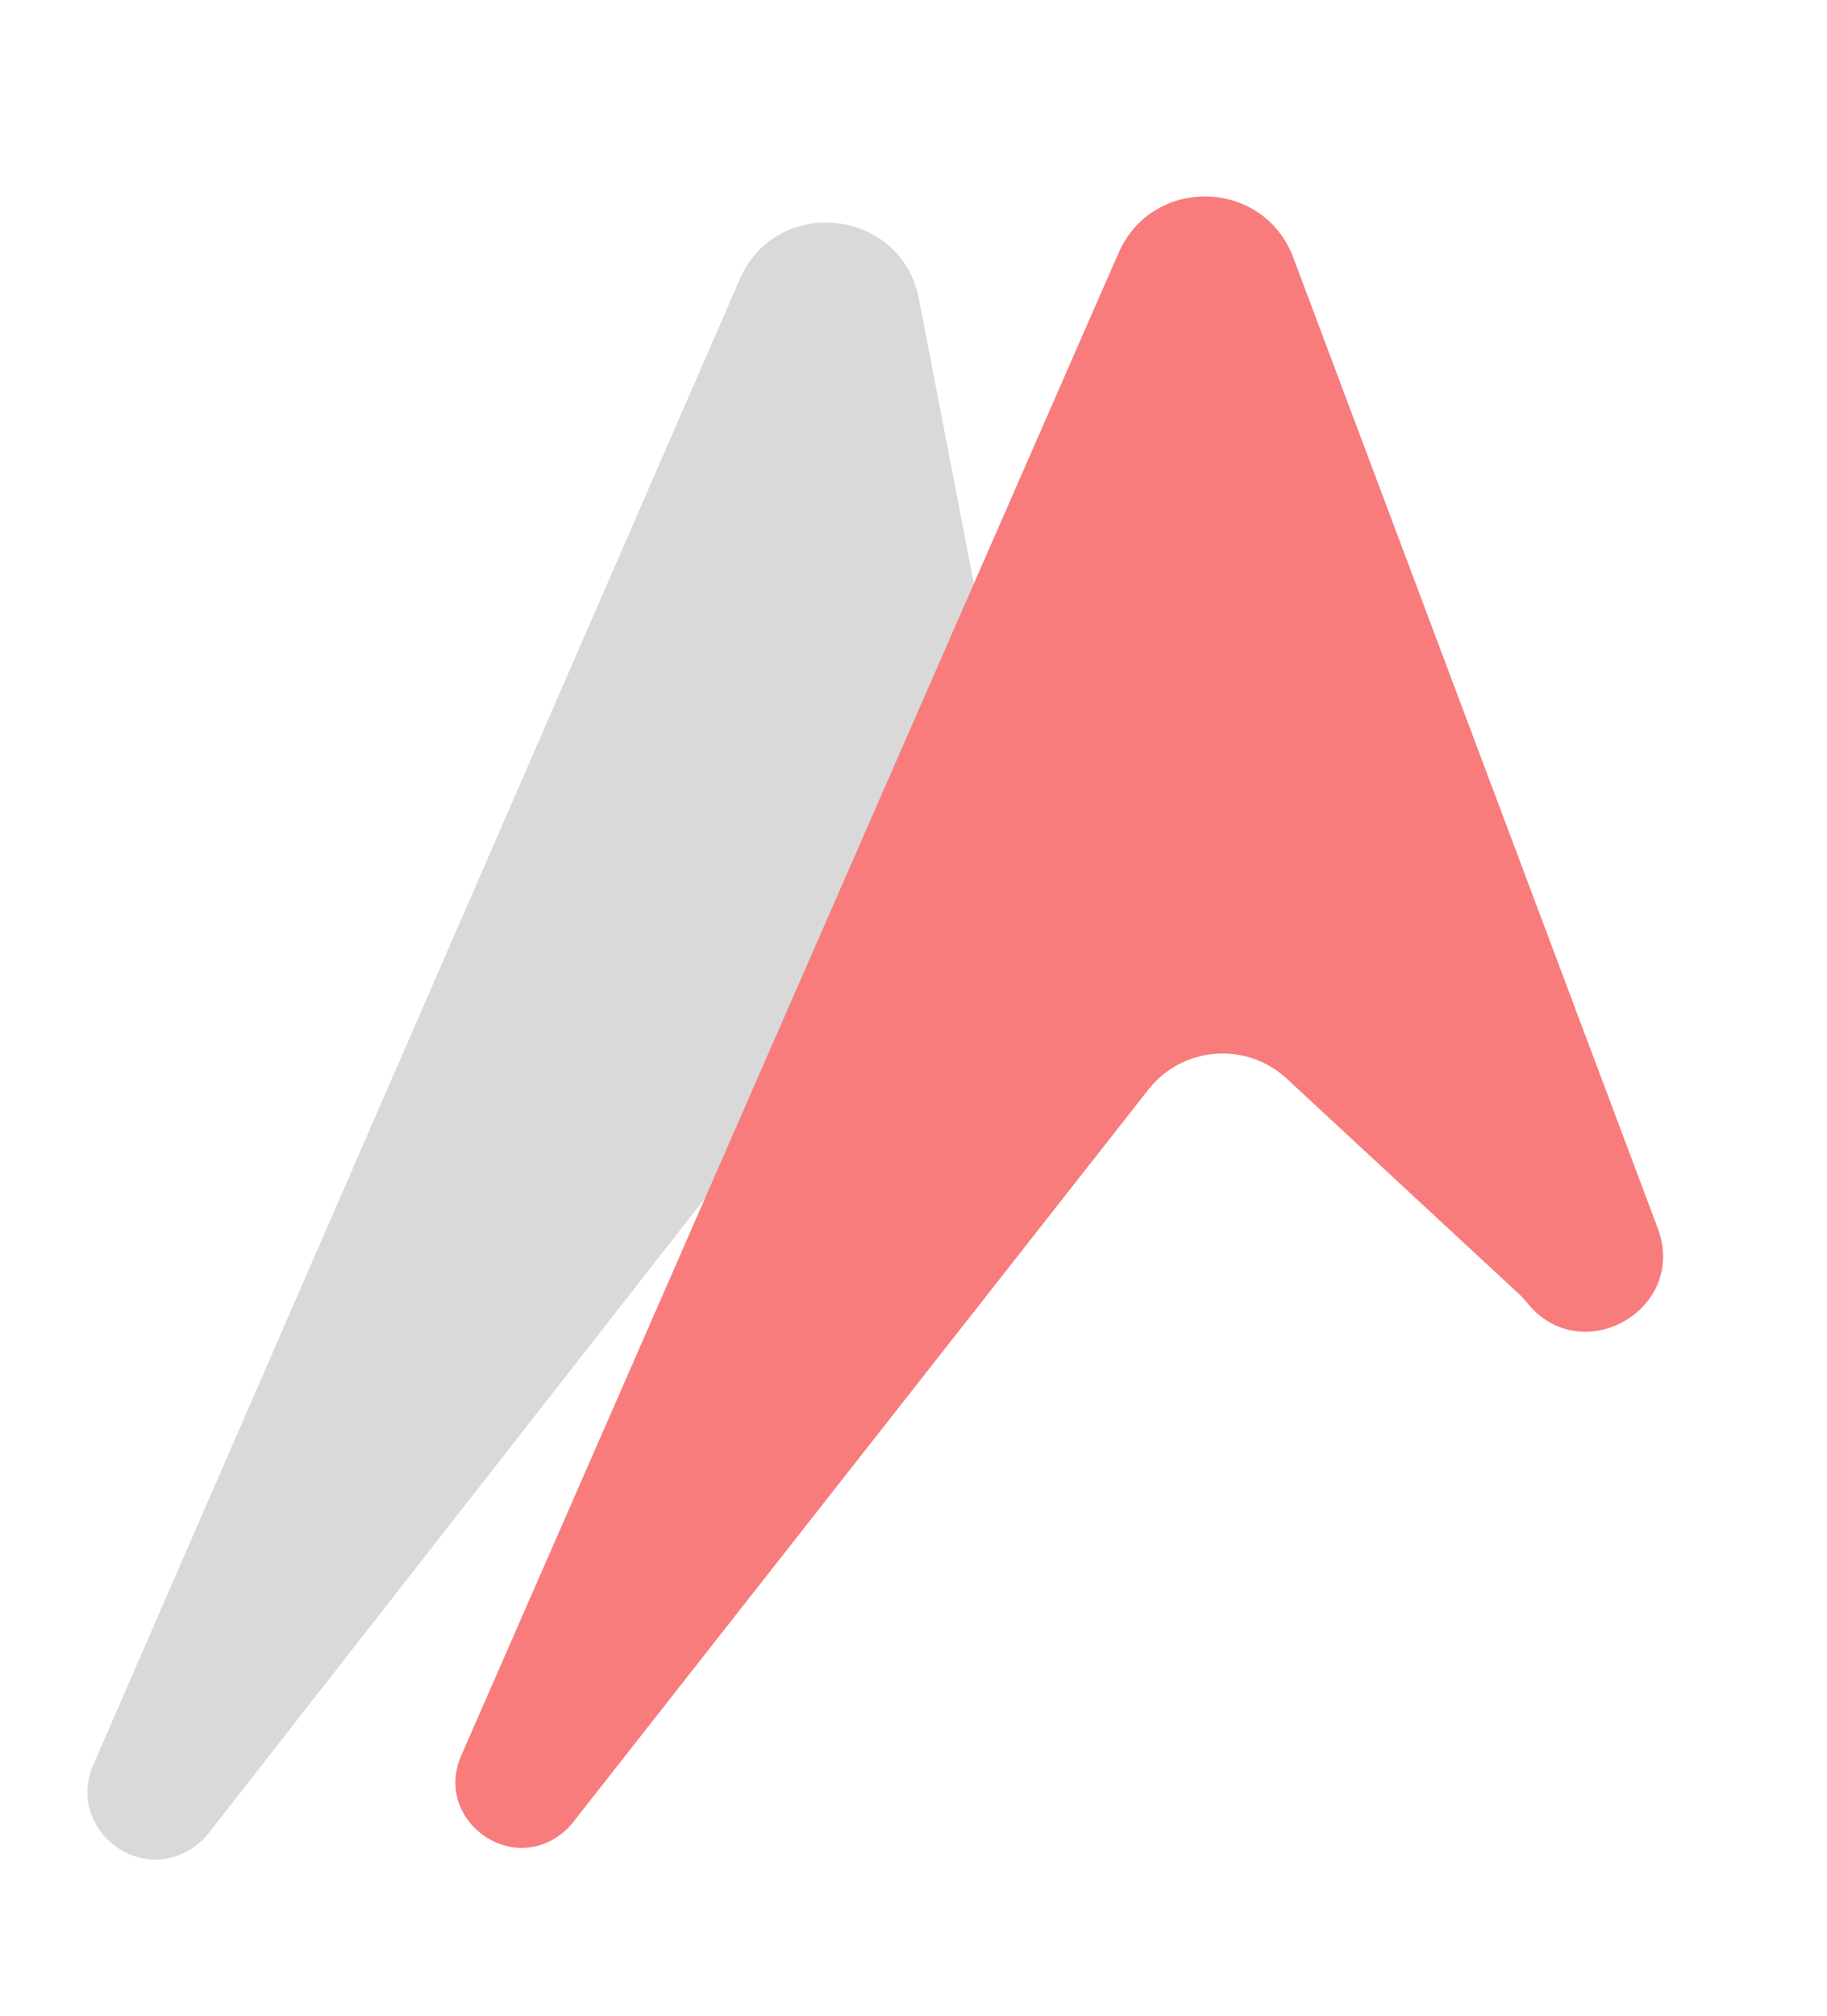 <svg width="271" height="299" viewBox="0 0 271 299" fill="none" xmlns="http://www.w3.org/2000/svg">
<path d="M109.73 41.417C115.22 28.803 133.708 30.845 136.313 44.353L158.423 158.986C159.478 164.456 154.126 168.964 148.915 166.994V166.994C148.051 166.668 147.26 166.177 146.584 165.548L138.926 158.428C132.919 152.842 123.418 153.595 118.364 160.057L30.928 271.871C30.29 272.688 29.529 273.4 28.673 273.983V273.983C20.366 279.637 9.833 270.911 13.844 261.697L109.73 41.417Z" fill="#D9D9D9"/>
<path d="M165.908 37.523C170.944 26.011 187.422 26.449 191.84 38.212L245.897 182.155C250.419 194.197 234.511 203.224 226.493 193.165V193.165C226.14 192.722 225.755 192.307 225.339 191.922L190.866 159.966C184.865 154.403 175.392 155.151 170.338 161.586L84.994 270.25C84.593 270.761 84.141 271.23 83.646 271.652V271.652C75.78 278.344 64.278 269.795 68.418 260.334L165.908 37.523Z" fill="#F87C7C"/>
</svg>
